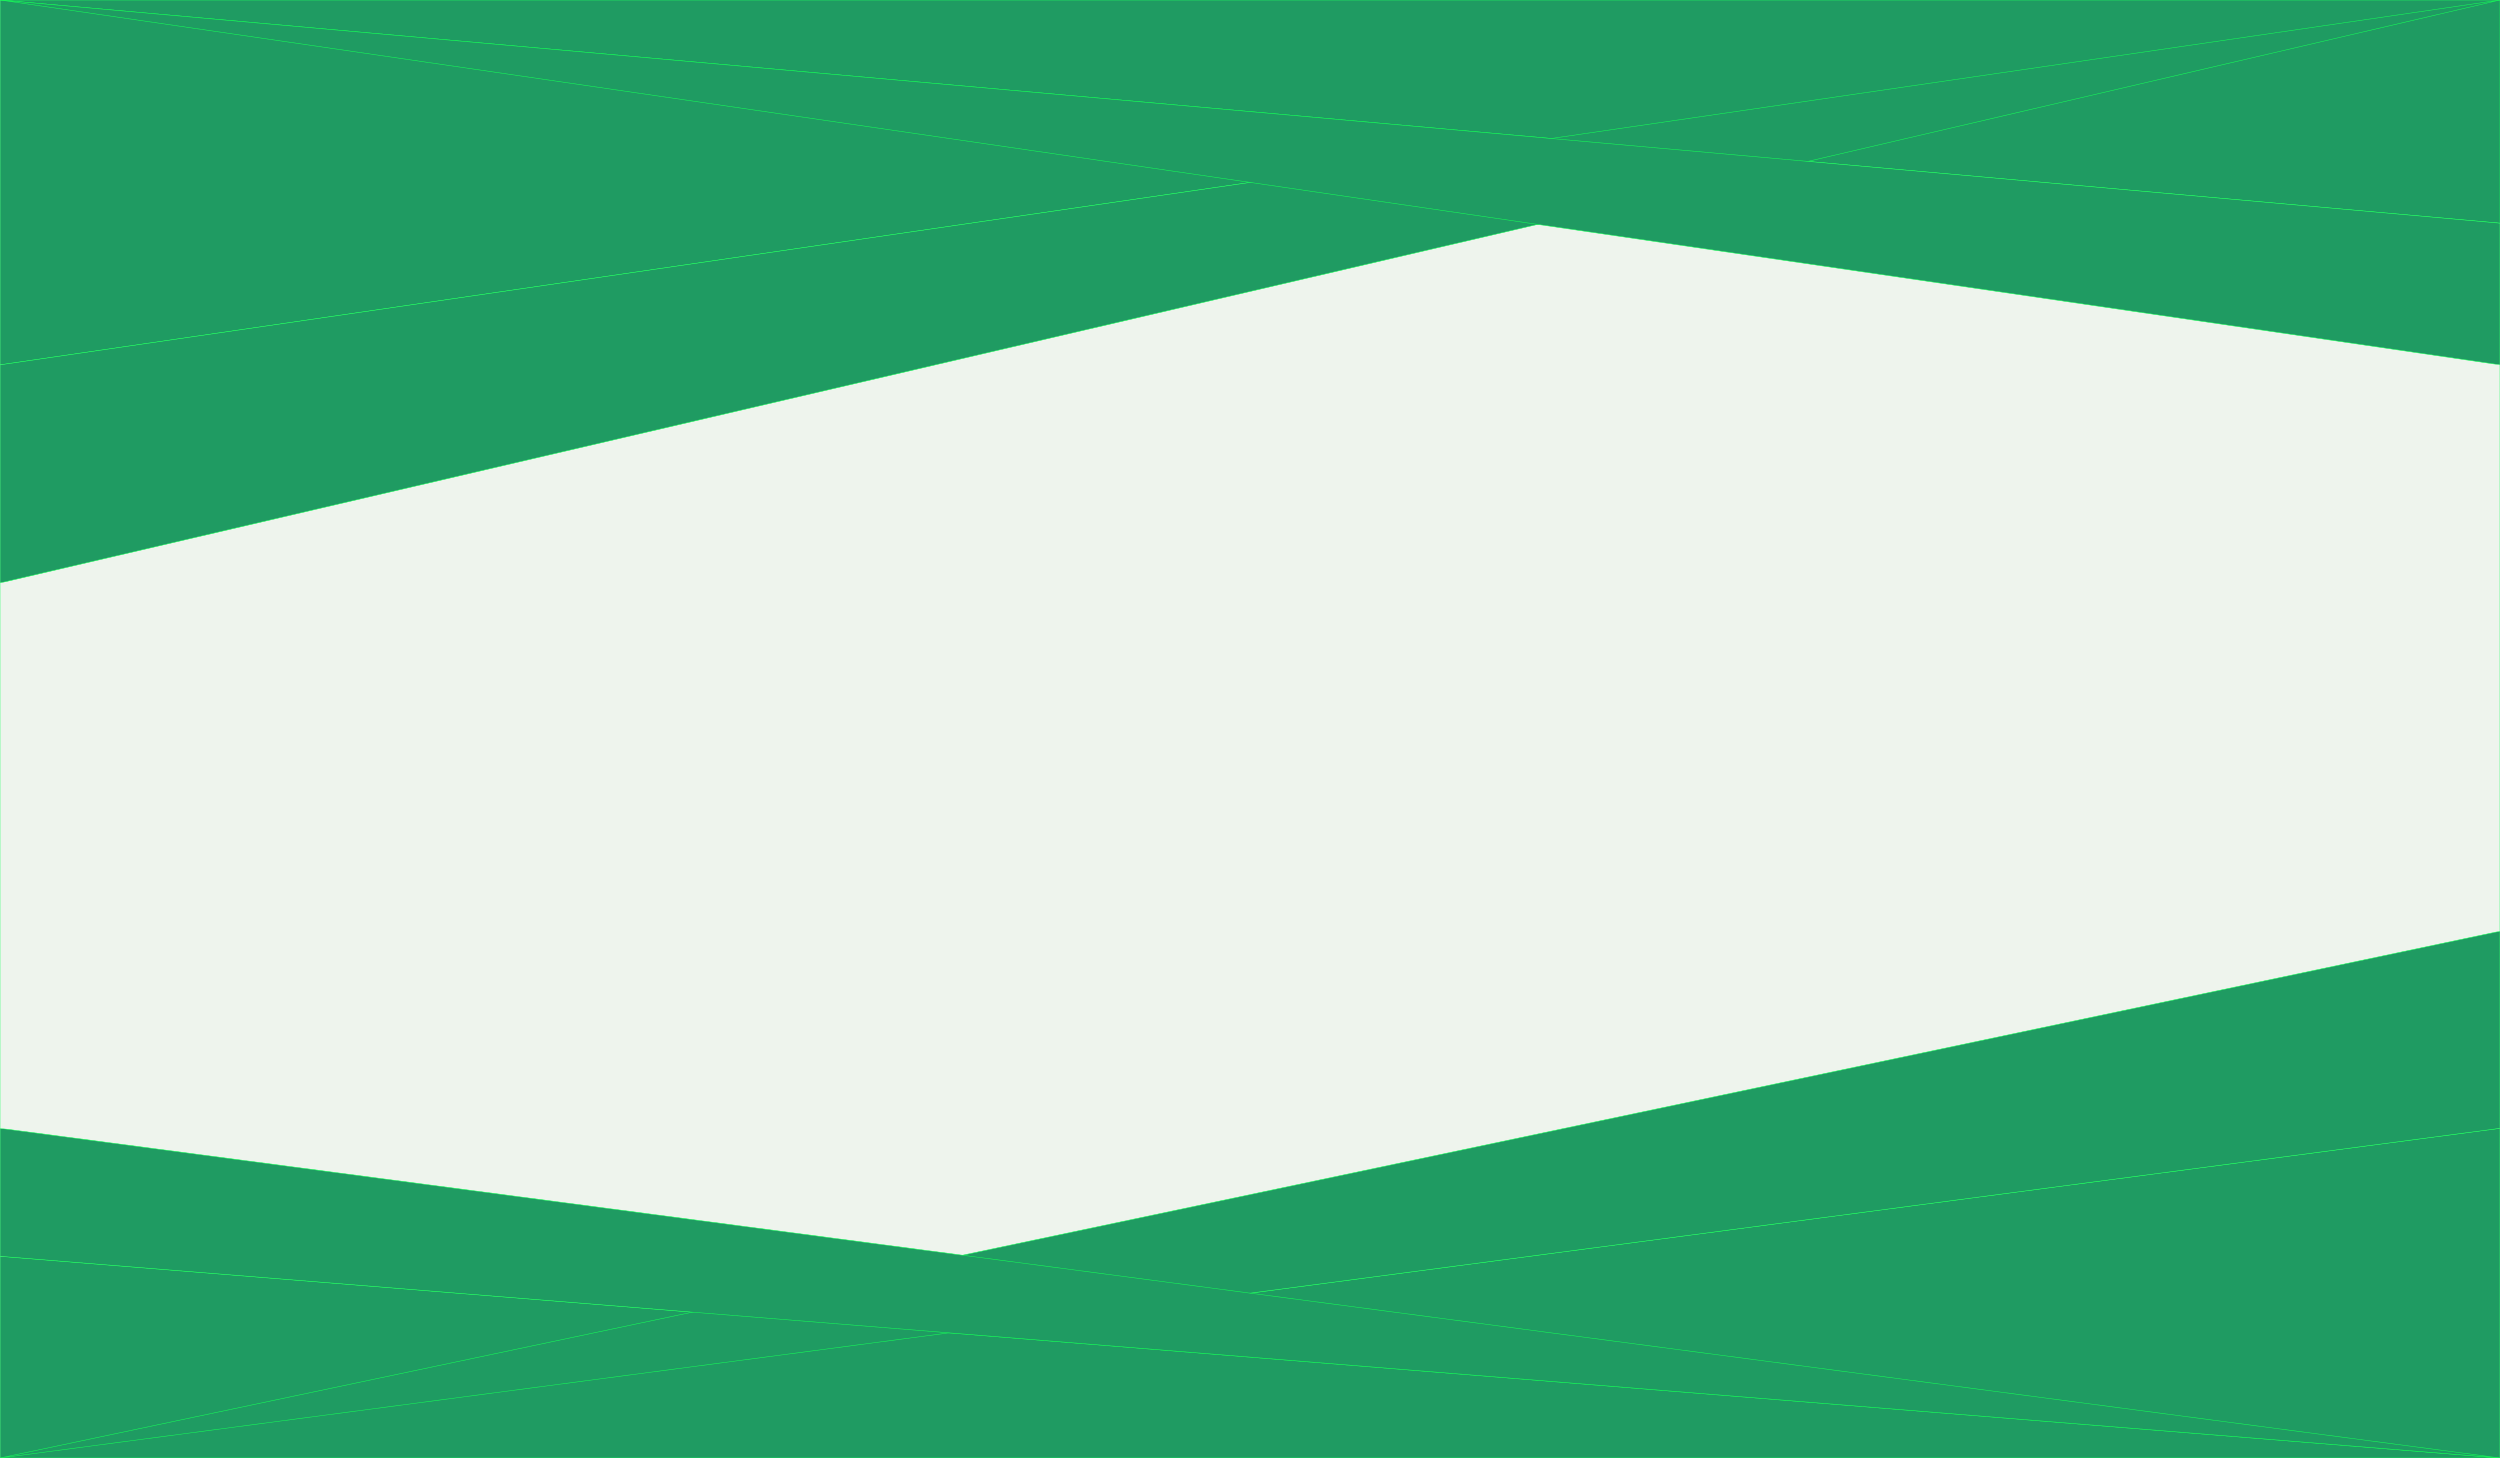 <?xml version="1.0" encoding="utf-8"?>
<!-- Generator: Adobe Illustrator 27.4.0, SVG Export Plug-In . SVG Version: 6.00 Build 0)  -->
<svg version="1.1" id="Layer_1" xmlns="http://www.w3.org/2000/svg" xmlns:xlink="http://www.w3.org/1999/xlink" x="0px" y="0px"
	 viewBox="0 0 5000 2916" style="enable-background:new 0 0 5000 2916;" xml:space="preserve">
<style type="text/css">
	.st0{fill-rule:evenodd;clip-rule:evenodd;fill:#EEF4ED;stroke:#15FF57;stroke-miterlimit:10;}
	.st1{filter:url(#Adobe_OpacityMaskFilter);}
	.st2{fill:url(#SVGID_00000025405202748829302890000002291369270954175904_);}
	.st3{mask:url(#SVGID_1_);fill-rule:evenodd;clip-rule:evenodd;fill:#1F9B62;stroke:#15FF57;stroke-miterlimit:10;}
	.st4{filter:url(#Adobe_OpacityMaskFilter_00000168823566224787202690000003072339053953191856_);}
	.st5{fill:url(#SVGID_00000047773571487167981630000016855653363737829250_);}
	
		.st6{mask:url(#SVGID_00000127727267075393604340000011158681968566261173_);fill-rule:evenodd;clip-rule:evenodd;fill:#1F9B62;stroke:#15FF57;stroke-miterlimit:10;}
	.st7{filter:url(#Adobe_OpacityMaskFilter_00000132087386382016081690000012186171275121409433_);}
	.st8{fill:url(#SVGID_00000054237538892012095450000002811055235829510072_);}
	
		.st9{mask:url(#SVGID_00000007391458151763459360000013555597122098424989_);fill-rule:evenodd;clip-rule:evenodd;fill:#1F9B62;stroke:#15FF57;stroke-miterlimit:10;}
	.st10{filter:url(#Adobe_OpacityMaskFilter_00000083090152023022553370000001575242784767935104_);}
	.st11{fill:url(#SVGID_00000093151310633380979090000016606895607595372940_);}
	
		.st12{mask:url(#SVGID_00000178181522574243286860000000777181166588391353_);fill-rule:evenodd;clip-rule:evenodd;fill:#1F9B62;stroke:#15FF57;stroke-miterlimit:10;}
	.st13{filter:url(#Adobe_OpacityMaskFilter_00000100341291063430880270000014821687847494675620_);}
	.st14{fill:url(#SVGID_00000009565444161646196920000014424767067935184782_);}
	
		.st15{mask:url(#SVGID_00000133503581191362790120000016507881465038194855_);fill-rule:evenodd;clip-rule:evenodd;fill:#1F9B62;stroke:#15FF57;stroke-miterlimit:10;}
	.st16{filter:url(#Adobe_OpacityMaskFilter_00000031888444336612298120000001674901097268047518_);}
	.st17{fill:url(#SVGID_00000074429469954542076540000015839401408261687955_);}
	
		.st18{mask:url(#SVGID_00000031182605260369388790000015671749026614920861_);fill-rule:evenodd;clip-rule:evenodd;fill:#1F9B62;stroke:#15FF57;stroke-miterlimit:10;}
	.st19{filter:url(#Adobe_OpacityMaskFilter_00000027569151746454196030000005484942492379055551_);}
	.st20{fill:url(#SVGID_00000026150041958873173480000008252165147691318947_);}
	
		.st21{mask:url(#SVGID_00000033334910613865077180000000229145962453511613_);fill-rule:evenodd;clip-rule:evenodd;fill:#1F9B62;stroke:#15FF57;stroke-miterlimit:10;}
	.st22{filter:url(#Adobe_OpacityMaskFilter_00000096750827173235991730000010124193460689557407_);}
	.st23{fill:url(#SVGID_00000006682967481301549840000010633903266401180071_);}
	
		.st24{mask:url(#SVGID_00000019649632387963998110000001449379990055956614_);fill-rule:evenodd;clip-rule:evenodd;fill:#1F9B62;stroke:#15FF57;stroke-miterlimit:10;}
</style>
<rect x="0" class="st0" width="5000" height="2916"/>
<defs>
	<filter id="Adobe_OpacityMaskFilter" filterUnits="userSpaceOnUse" x="-0.1" y="2256.1" width="5000.6" height="660.4">
		<feColorMatrix  type="matrix" values="1 0 0 0 0  0 1 0 0 0  0 0 1 0 0  0 0 0 1 0"/>
	</filter>
</defs>
<mask maskUnits="userSpaceOnUse" x="-0.1" y="2256.1" width="5000.6" height="660.4" id="SVGID_1_">
	<g class="st1">
		
			<linearGradient id="SVGID_00000155125537843484004720000001044238726938893222_" gradientUnits="userSpaceOnUse" x1="-4025.068" y1="3637.486" x2="-1139.331" y2="513.02" gradientTransform="matrix(1 0 0 1 5554.216 0)">
			<stop  offset="0" style="stop-color:#FFFFFF"/>
			<stop  offset="1" style="stop-color:#000000"/>
		</linearGradient>
		<rect y="2256.6" style="fill:url(#SVGID_00000155125537843484004720000001044238726938893222_);" width="5000" height="659.4"/>
	</g>
</mask>
<polygon class="st3" points="5000,2256.6 0,2916 5000,2916 "/>
<defs>
	
		<filter id="Adobe_OpacityMaskFilter_00000114784166612012218050000011304015603057938614_" filterUnits="userSpaceOnUse" x="-0.5" y="2512.1" width="5000.5" height="404.4">
		<feColorMatrix  type="matrix" values="1 0 0 0 0  0 1 0 0 0  0 0 1 0 0  0 0 0 1 0"/>
	</filter>
</defs>
<mask maskUnits="userSpaceOnUse" x="-0.5" y="2512.1" width="5000.5" height="404.4" id="SVGID_00000182528228074438733490000016394020588739561147_">
	<g style="filter:url(#Adobe_OpacityMaskFilter_00000114784166612012218050000011304015603057938614_);">
		
			<linearGradient id="SVGID_00000161634023112483308830000002517483608866110364_" gradientUnits="userSpaceOnUse" x1="-2707.349" y1="3392.561" x2="-3785.01" y2="1285.316" gradientTransform="matrix(1 0 0 1 5554.216 0)">
			<stop  offset="0" style="stop-color:#FFFFFF"/>
			<stop  offset="1" style="stop-color:#000000"/>
		</linearGradient>
		<rect y="2512.6" style="fill:url(#SVGID_00000161634023112483308830000002517483608866110364_);" width="5000" height="403.4"/>
	</g>
</mask>
<polygon style="mask:url(#SVGID_00000182528228074438733490000016394020588739561147_);fill-rule:evenodd;clip-rule:evenodd;fill:#1F9B62;stroke:#15FF57;stroke-miterlimit:10;" points="
	5000,2916 1897.9,2665.7 0,2512.6 0,2916 "/>
<defs>
	
		<filter id="Adobe_OpacityMaskFilter_00000170997840026404219530000017192703927875587246_" filterUnits="userSpaceOnUse" x="-0.1" y="1861.8" width="5000.6" height="1054.7">
		<feColorMatrix  type="matrix" values="1 0 0 0 0  0 1 0 0 0  0 0 1 0 0  0 0 0 1 0"/>
	</filter>
</defs>
<mask maskUnits="userSpaceOnUse" x="-0.1" y="1861.8" width="5000.6" height="1054.7" id="SVGID_00000156582668243048128850000014559934969004623260_">
	<g style="filter:url(#Adobe_OpacityMaskFilter_00000170997840026404219530000017192703927875587246_);">
		
			<linearGradient id="SVGID_00000124844840399106291930000005701443830719577485_" gradientUnits="userSpaceOnUse" x1="-3292.265" y1="3184.099" x2="-2924.32" y2="1955.485" gradientTransform="matrix(1 0 0 1 5554.216 0)">
			<stop  offset="0" style="stop-color:#FFFFFF"/>
			<stop  offset="1" style="stop-color:#000000"/>
		</linearGradient>
		<rect y="1862.4" style="fill:url(#SVGID_00000124844840399106291930000005701443830719577485_);" width="5000" height="1053.6"/>
	</g>
</mask>
<polygon style="mask:url(#SVGID_00000156582668243048128850000014559934969004623260_);fill-rule:evenodd;clip-rule:evenodd;fill:#1F9B62;stroke:#15FF57;stroke-miterlimit:10;" points="
	5000,1862.4 1384.4,2624.3 0,2916 1897.9,2665.7 5000,2256.6 "/>
<defs>
	
		<filter id="Adobe_OpacityMaskFilter_00000062870303639047781630000013284666408962793625_" filterUnits="userSpaceOnUse" x="-0.5" y="2256.1" width="5000.6" height="660.4">
		<feColorMatrix  type="matrix" values="1 0 0 0 0  0 1 0 0 0  0 0 1 0 0  0 0 0 1 0"/>
	</filter>
</defs>
<mask maskUnits="userSpaceOnUse" x="-0.5" y="2256.1" width="5000.6" height="660.4" id="SVGID_00000132053262250753470490000013498290219401122729_">
	<g style="filter:url(#Adobe_OpacityMaskFilter_00000062870303639047781630000013284666408962793625_);">
		
			<linearGradient id="SVGID_00000085939419057162218960000007479095116621377209_" gradientUnits="userSpaceOnUse" x1="-2887.245" y1="3154.712" x2="-3565.684" y2="845.201" gradientTransform="matrix(1 0 0 1 5554.216 0)">
			<stop  offset="0" style="stop-color:#FFFFFF"/>
			<stop  offset="1" style="stop-color:#000000"/>
		</linearGradient>
		<rect y="2256.6" style="fill:url(#SVGID_00000085939419057162218960000007479095116621377209_);" width="5000" height="659.4"/>
	</g>
</mask>
<polygon style="mask:url(#SVGID_00000132053262250753470490000013498290219401122729_);fill-rule:evenodd;clip-rule:evenodd;fill:#1F9B62;stroke:#15FF57;stroke-miterlimit:10;" points="
	1897.9,2665.7 5000,2916 2500,2586.3 1924.7,2510.4 0,2256.6 0,2512.6 1384.4,2624.3 "/>
<defs>
	
		<filter id="Adobe_OpacityMaskFilter_00000086683921648884189130000011448148400244269238_" filterUnits="userSpaceOnUse" x="-0.5" y="-0.5" width="5000.6" height="730.7">
		<feColorMatrix  type="matrix" values="1 0 0 0 0  0 1 0 0 0  0 0 1 0 0  0 0 0 1 0"/>
	</filter>
</defs>
<mask maskUnits="userSpaceOnUse" x="-0.5" y="-0.5" width="5000.6" height="730.7" id="SVGID_00000004532577535202015020000013751411910973770399_">
	<g style="filter:url(#Adobe_OpacityMaskFilter_00000086683921648884189130000011448148400244269238_);">
		
			<linearGradient id="SVGID_00000095330368938438359020000011739666901974021017_" gradientUnits="userSpaceOnUse" x1="-1976.705" y1="-162.371" x2="-5179.407" y2="2971.221" gradientTransform="matrix(1 0 0 1 5554.216 -527.057)">
			<stop  offset="0" style="stop-color:#FFFFFF"/>
			<stop  offset="1" style="stop-color:#000000"/>
		</linearGradient>
		<rect style="fill:url(#SVGID_00000095330368938438359020000011739666901974021017_);" width="5000" height="729.7"/>
	</g>
</mask>
<polygon style="mask:url(#SVGID_00000004532577535202015020000013751411910973770399_);fill-rule:evenodd;clip-rule:evenodd;fill:#1F9B62;stroke:#15FF57;stroke-miterlimit:10;" points="
	0,729.7 5000,0 0,0 "/>
<defs>
	
		<filter id="Adobe_OpacityMaskFilter_00000111889541230081716030000006126309310098545031_" filterUnits="userSpaceOnUse" x="0" y="-0.5" width="5000.5" height="447.5">
		<feColorMatrix  type="matrix" values="1 0 0 0 0  0 1 0 0 0  0 0 1 0 0  0 0 0 1 0"/>
	</filter>
</defs>
<mask maskUnits="userSpaceOnUse" x="0" y="-0.5" width="5000.5" height="447.5" id="SVGID_00000143598473840293557310000001156368435847150473_">
	<g style="filter:url(#Adobe_OpacityMaskFilter_00000111889541230081716030000006126309310098545031_);">
		
			<linearGradient id="SVGID_00000015341392293153587550000001025286150782643615_" gradientUnits="userSpaceOnUse" x1="-3460.103" y1="101.341" x2="-2199.092" y2="2329.547" gradientTransform="matrix(1 0 0 1 5554.216 -595.341)">
			<stop  offset="0" style="stop-color:#FFFFFF"/>
			<stop  offset="1" style="stop-color:#000000"/>
		</linearGradient>
		<rect y="0" style="fill:url(#SVGID_00000015341392293153587550000001025286150782643615_);" width="5000" height="446.4"/>
	</g>
</mask>
<polygon style="mask:url(#SVGID_00000143598473840293557310000001156368435847150473_);fill-rule:evenodd;clip-rule:evenodd;fill:#1F9B62;stroke:#15FF57;stroke-miterlimit:10;" points="
	0,0 3102.1,277 5000,446.4 5000,0 "/>
<defs>
	
		<filter id="Adobe_OpacityMaskFilter_00000015350420783888236620000001518615229678549936_" filterUnits="userSpaceOnUse" x="-0.5" y="-0.5" width="5000.6" height="1167">
		<feColorMatrix  type="matrix" values="1 0 0 0 0  0 1 0 0 0  0 0 1 0 0  0 0 0 1 0"/>
	</filter>
</defs>
<mask maskUnits="userSpaceOnUse" x="-0.5" y="-0.5" width="5000.6" height="1167" id="SVGID_00000057143320876972932240000013232781719063170452_">
	<g style="filter:url(#Adobe_OpacityMaskFilter_00000015350420783888236620000001518615229678549936_);">
		
			<linearGradient id="SVGID_00000157998672155548425110000003917098551749429686_" gradientUnits="userSpaceOnUse" x1="-2767.995" y1="141.211" x2="-3210.401" y2="1476.102" gradientTransform="matrix(1 0 0 1 5554.216 -421.899)">
			<stop  offset="0" style="stop-color:#FFFFFF"/>
			<stop  offset="1" style="stop-color:#000000"/>
		</linearGradient>
		<rect y="0" style="fill:url(#SVGID_00000157998672155548425110000003917098551749429686_);" width="5000" height="1165.9"/>
	</g>
</mask>
<polygon style="mask:url(#SVGID_00000057143320876972932240000013232781719063170452_);fill-rule:evenodd;clip-rule:evenodd;fill:#1F9B62;stroke:#15FF57;stroke-miterlimit:10;" points="
	0,1165.9 3615.6,322.8 5000,0 3102.1,277 0,729.7 "/>
<defs>
	
		<filter id="Adobe_OpacityMaskFilter_00000010268609181110510200000003079969340765415101_" filterUnits="userSpaceOnUse" x="-0.1" y="-0.5" width="5000.6" height="730.7">
		<feColorMatrix  type="matrix" values="1 0 0 0 0  0 1 0 0 0  0 0 1 0 0  0 0 0 1 0"/>
	</filter>
</defs>
<mask maskUnits="userSpaceOnUse" x="-0.1" y="-0.5" width="5000.6" height="730.7" id="SVGID_00000047769429791691404500000011660726554714410113_">
	<g style="filter:url(#Adobe_OpacityMaskFilter_00000010268609181110510200000003079969340765415101_);">
		
			<linearGradient id="SVGID_00000072970316026981745720000004133498917082340483_" gradientUnits="userSpaceOnUse" x1="-3255.104" y1="273.904" x2="-2438.862" y2="2784.852" gradientTransform="matrix(1 0 0 1 5554.216 -527.057)">
			<stop  offset="0" style="stop-color:#FFFFFF"/>
			<stop  offset="1" style="stop-color:#000000"/>
		</linearGradient>
		<rect x="0" style="fill:url(#SVGID_00000072970316026981745720000004133498917082340483_);" width="5000" height="729.7"/>
	</g>
</mask>
<polygon style="mask:url(#SVGID_00000047769429791691404500000011660726554714410113_);fill-rule:evenodd;clip-rule:evenodd;fill:#1F9B62;stroke:#15FF57;stroke-miterlimit:10;" points="
	3102.1,277 0,0 2500,364.8 3075.3,448.8 5000,729.7 5000,446.4 3615.6,322.8 "/>
</svg>
